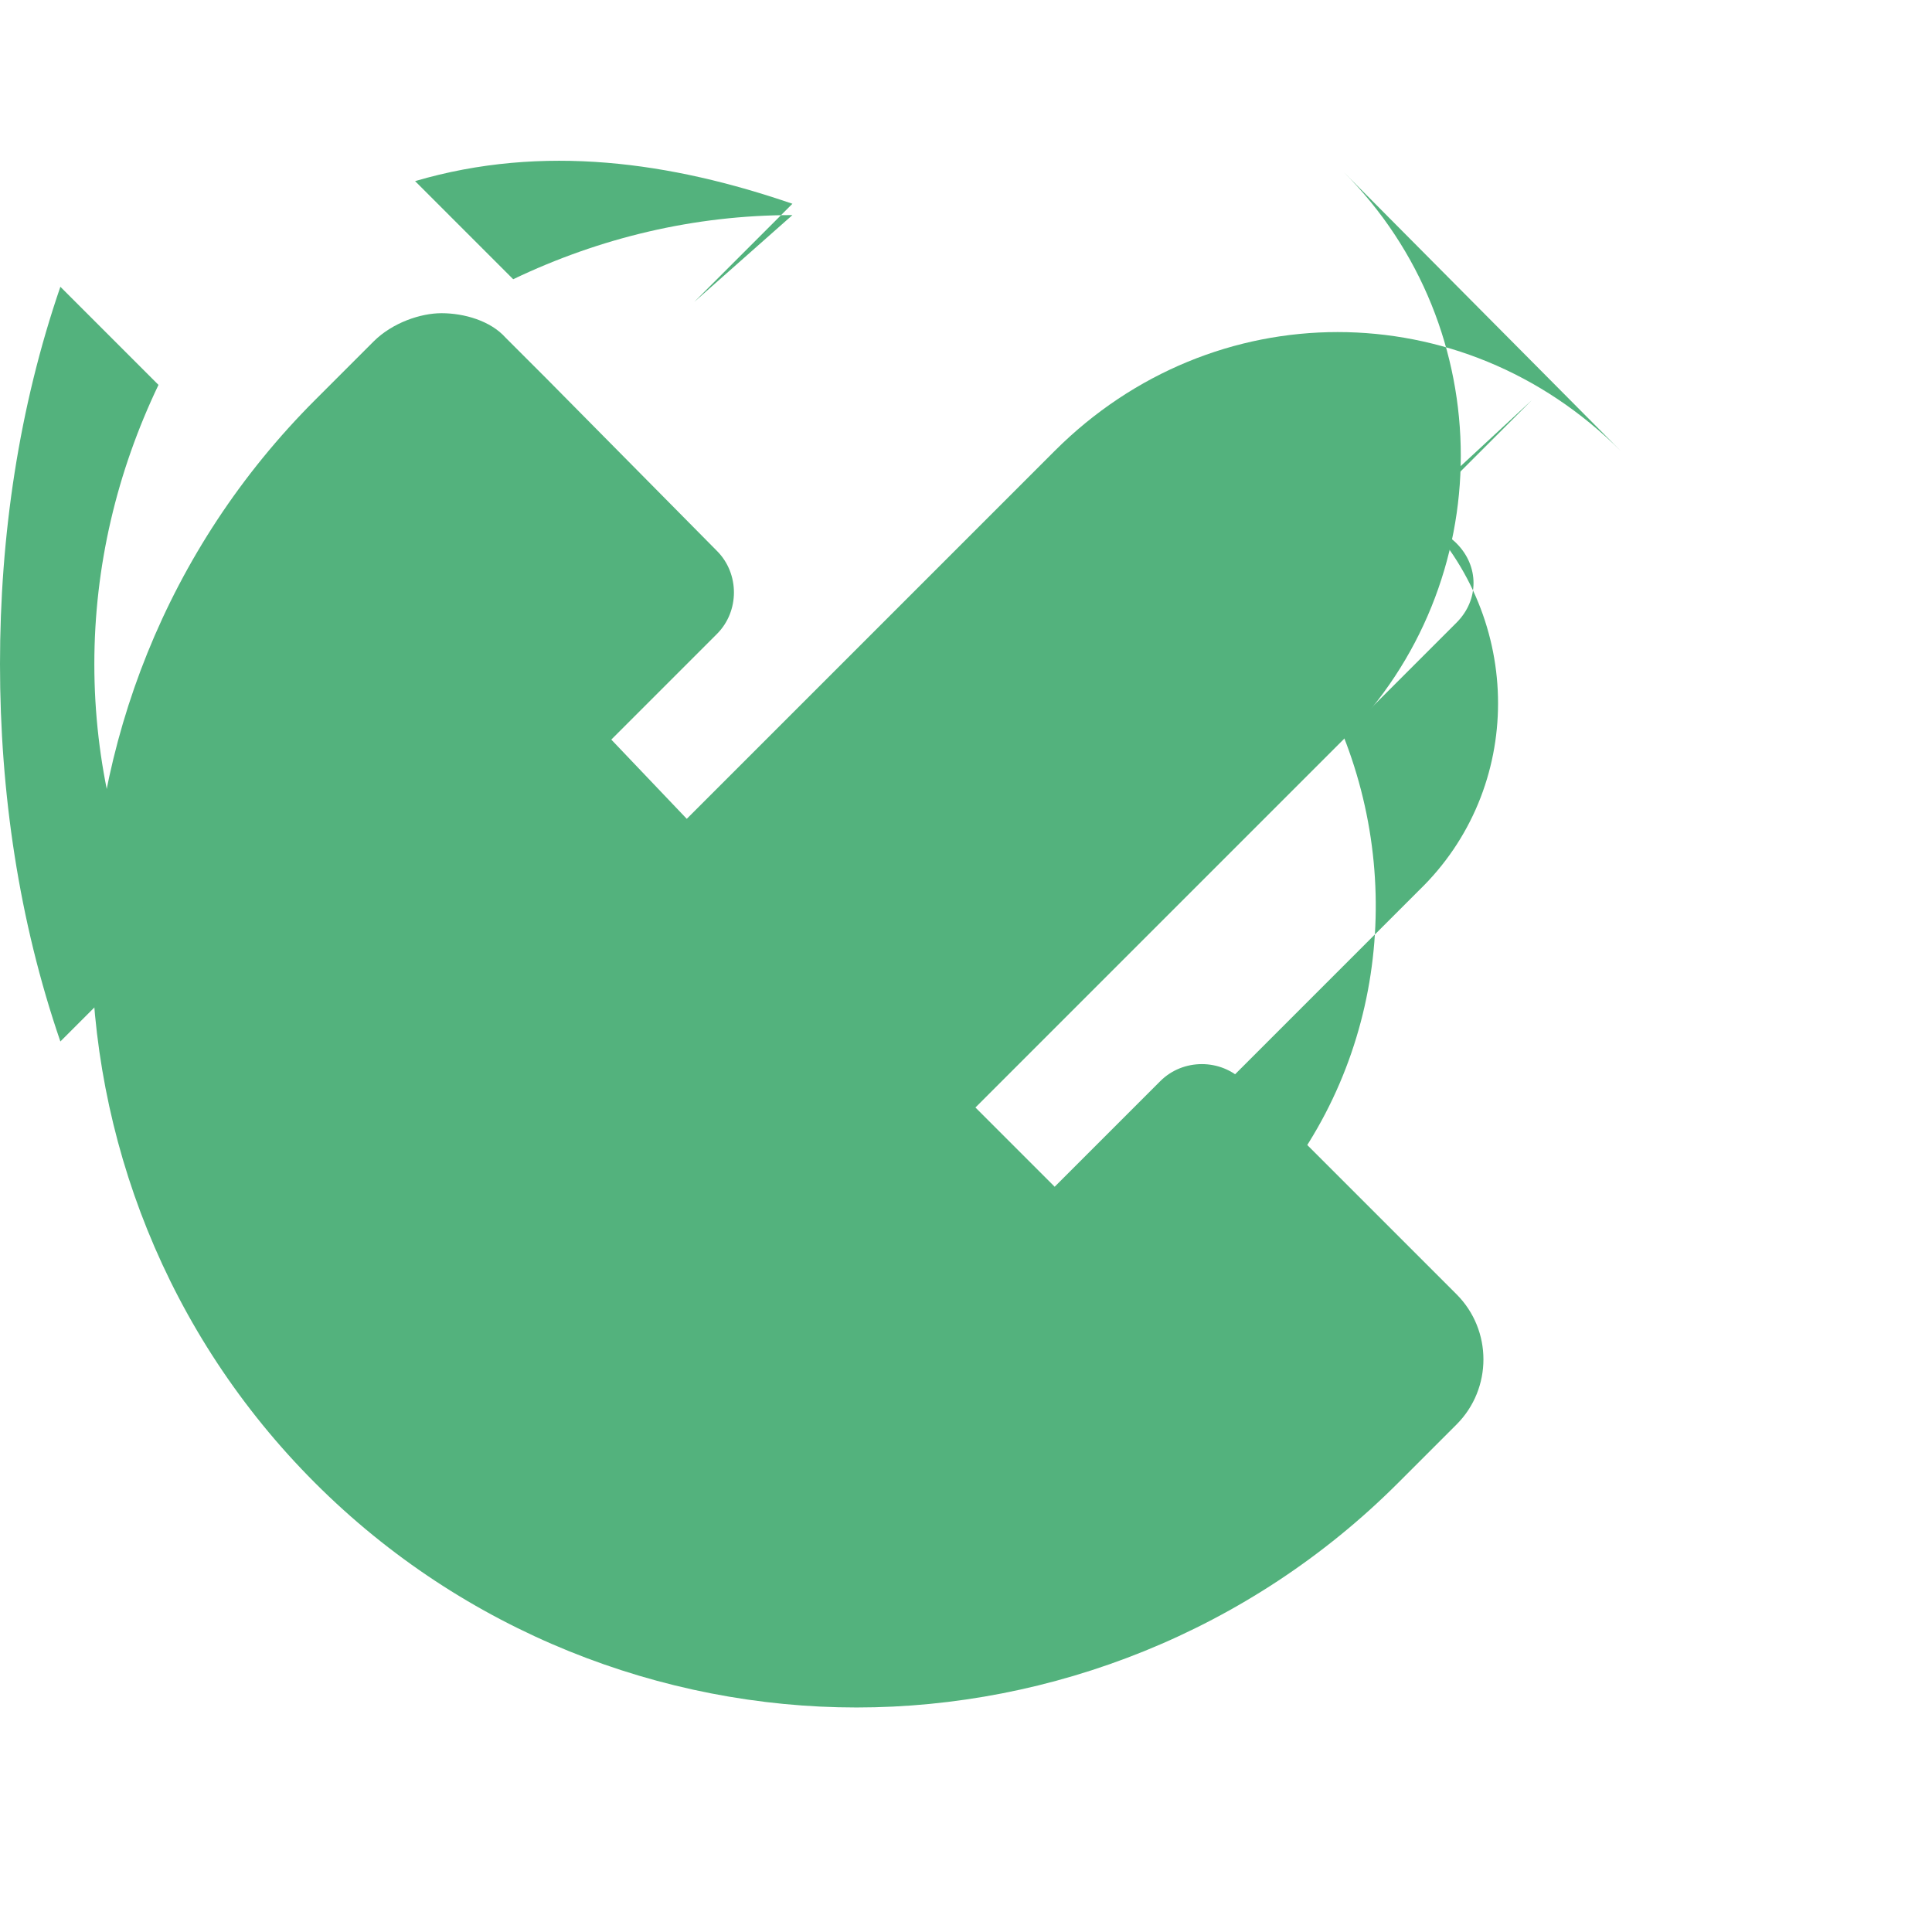 <?xml version="1.0" encoding="UTF-8"?>
<svg xmlns="http://www.w3.org/2000/svg" viewBox="0 0 512 512" fill="#53B27D">
  <path d="M429.5 119.5c-21-21-48-31.5-75-31.5s-54 10.5-75 31.5l-97.5 97.5L162 196l28-28c6-6 6-16 0-22l-45-45.5-11-11C130 85 123 83 117 83c-5.5 0-13 2.5-18 7.5l-15.5 15.5c-79 79-79 208 0 287 39.5 39.5 92 59.5 143.5 59.5s104-20 143.5-59.5l15.5-15.5c9.5-9.5 9.5-25 0-34.5l-56.5-56.5c-6-6-16-6-22 0l-28 28-21-21 97.5-97.5c41.5-41.5 41.5-109 0-150.5z"/>
  <path d="M406 106l-30 30c28 28 28 73 0 100l-97 97 21 21 30-30c35-35 43-86 26-129l30-30c6-6 6-15 0-21s-15-6-21 0zM162 284l30-30-21-21-30 30 21 21zM25 176c0-26 6-51 17-74L16 76C5 108 0 142 0 176s5 68 16 100l26-26c-11-23-17-48-17-74zM184 80l26-26C178 43 144 38 110 48L136 74c23-11 48-17 74-17z"/>
</svg>